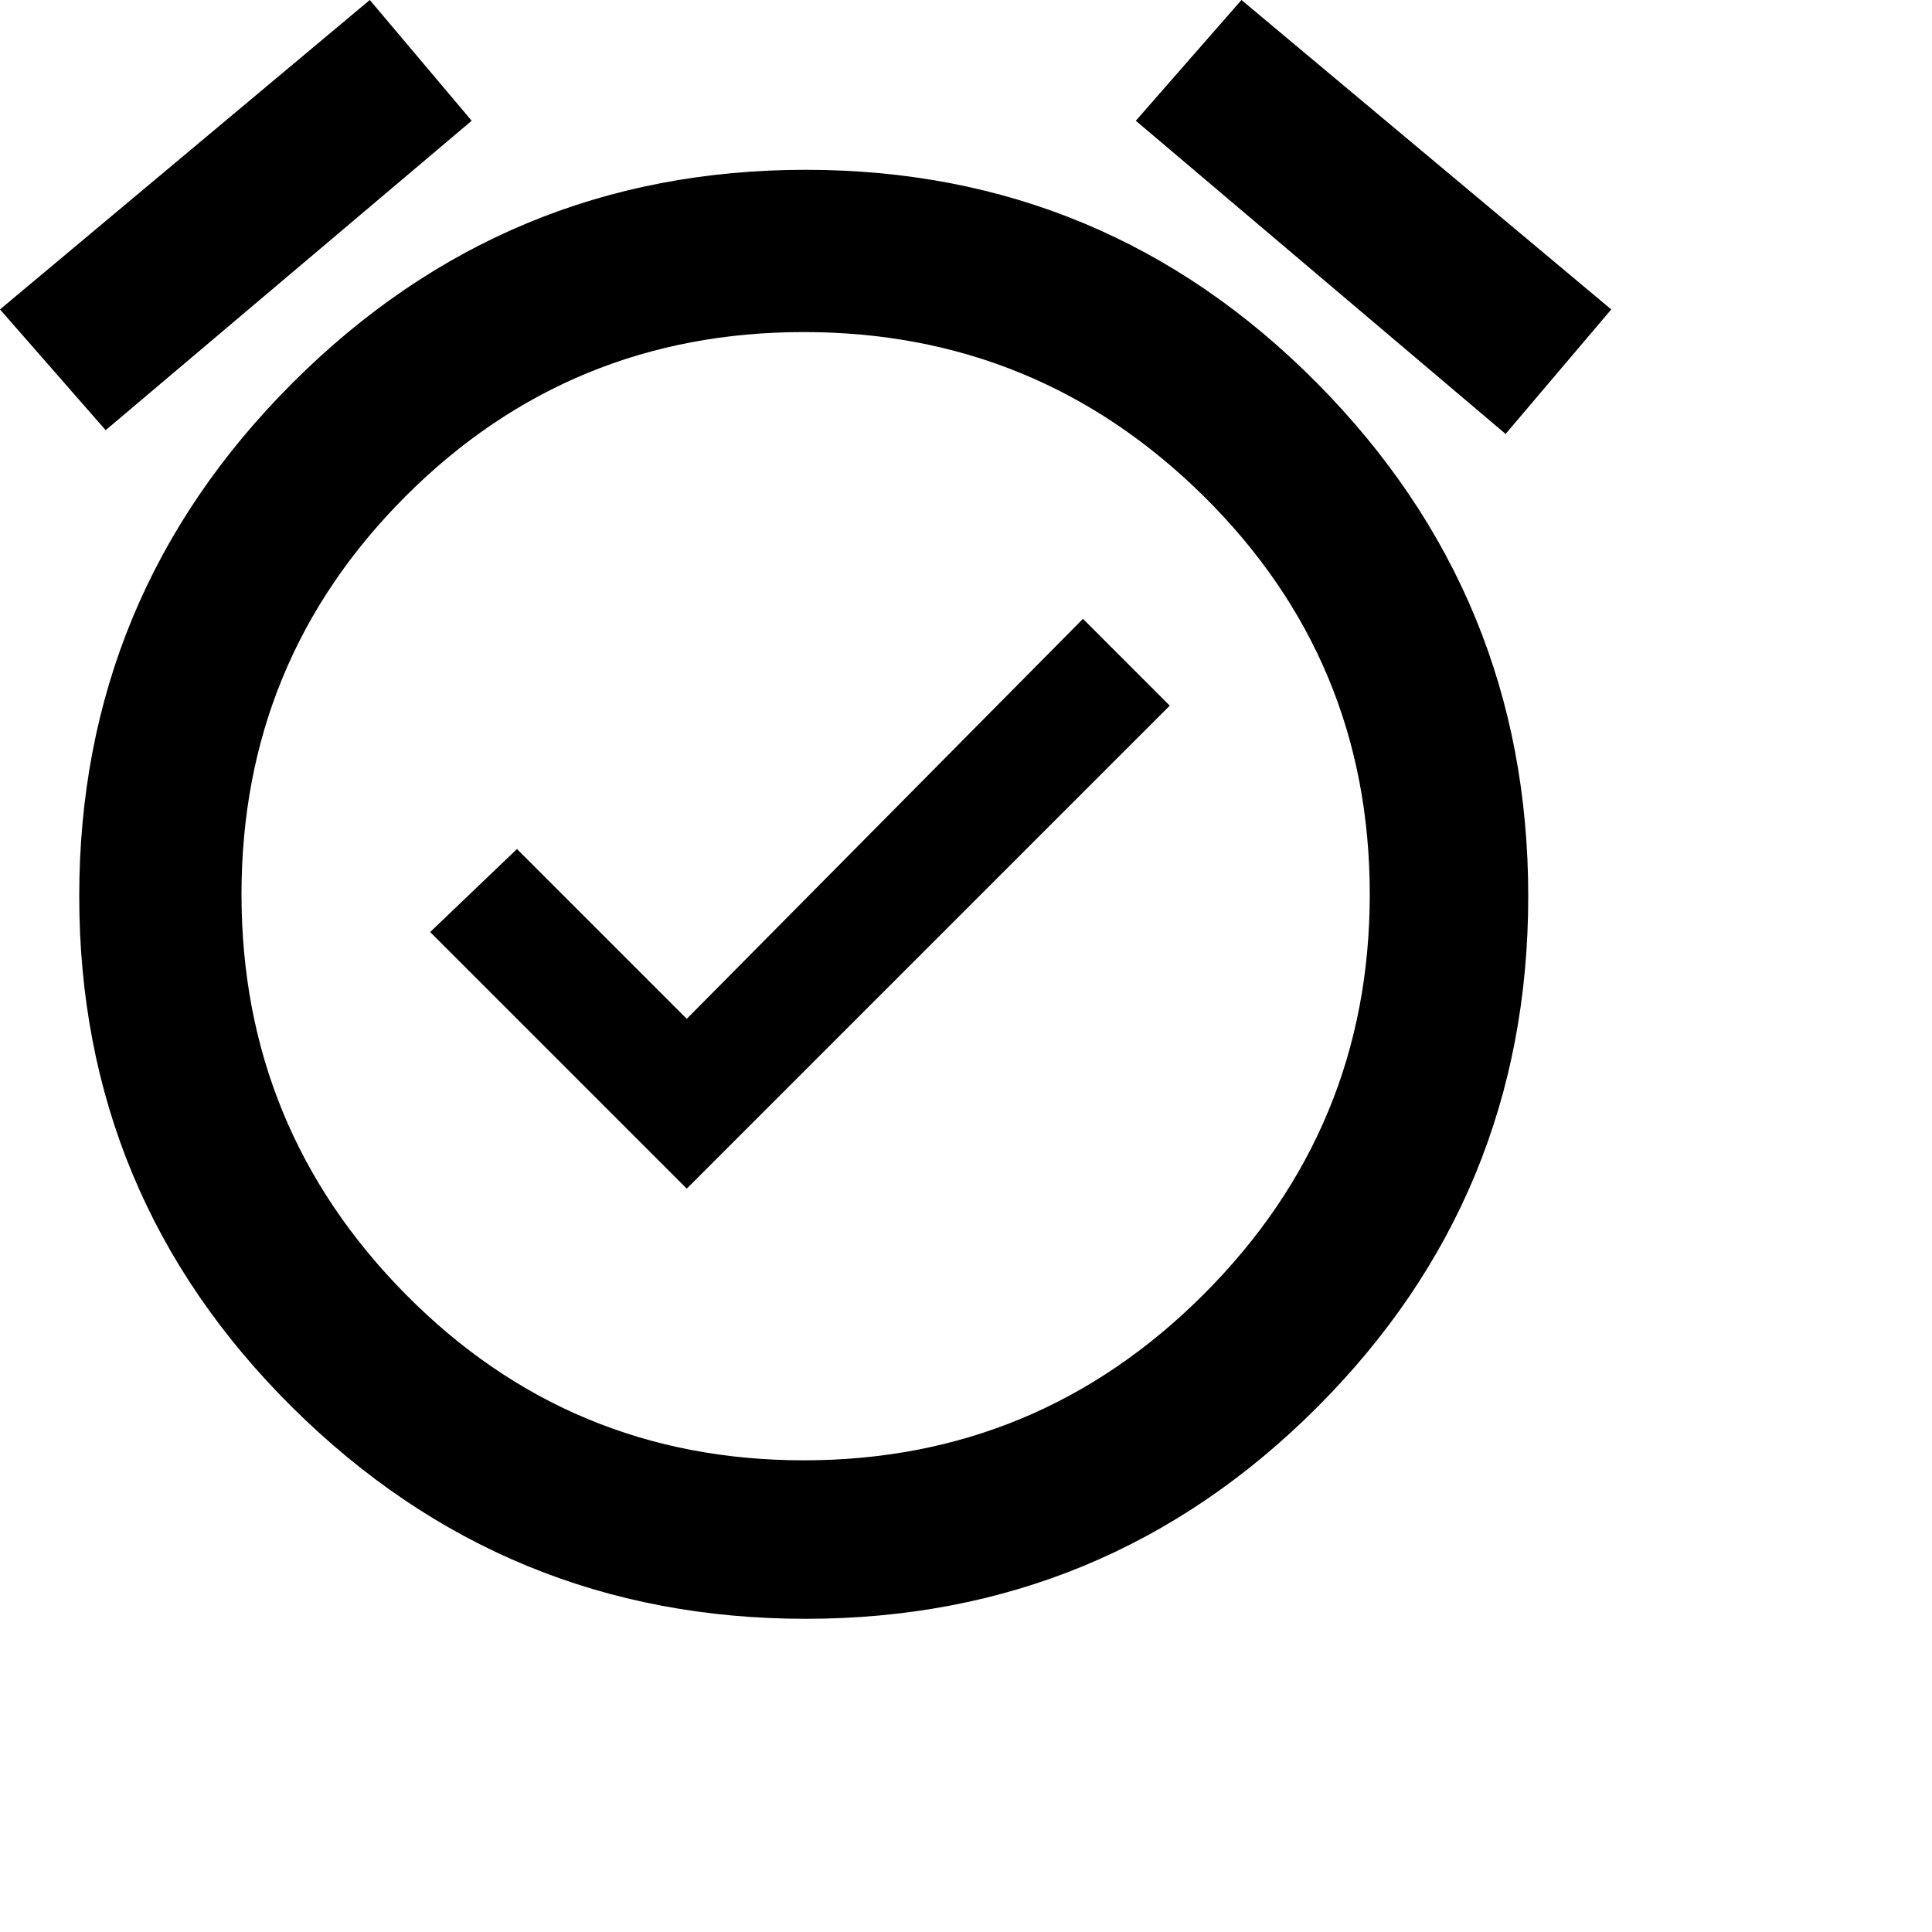 <svg xmlns="http://www.w3.org/2000/svg" version="1.1" viewBox="0 0 512 512" fill="currentColor"><path fill="currentColor" d="m427 82l-28 33l-98-83l28-32zM125 32l-97 82L0 82L98 0zm88.5 13Q293 45 349 101.5t56 136T349 373t-135.5 56t-136-56T21 237.5t56.5-136t136-56.5m-.5 342q62 0 106-44t44-106t-44-105.5T213 88t-105.5 43.5T64 237t43.5 106T213 387m-31-117l105-106l23 23l-128 128l-68-68l23-22z"/></svg>
